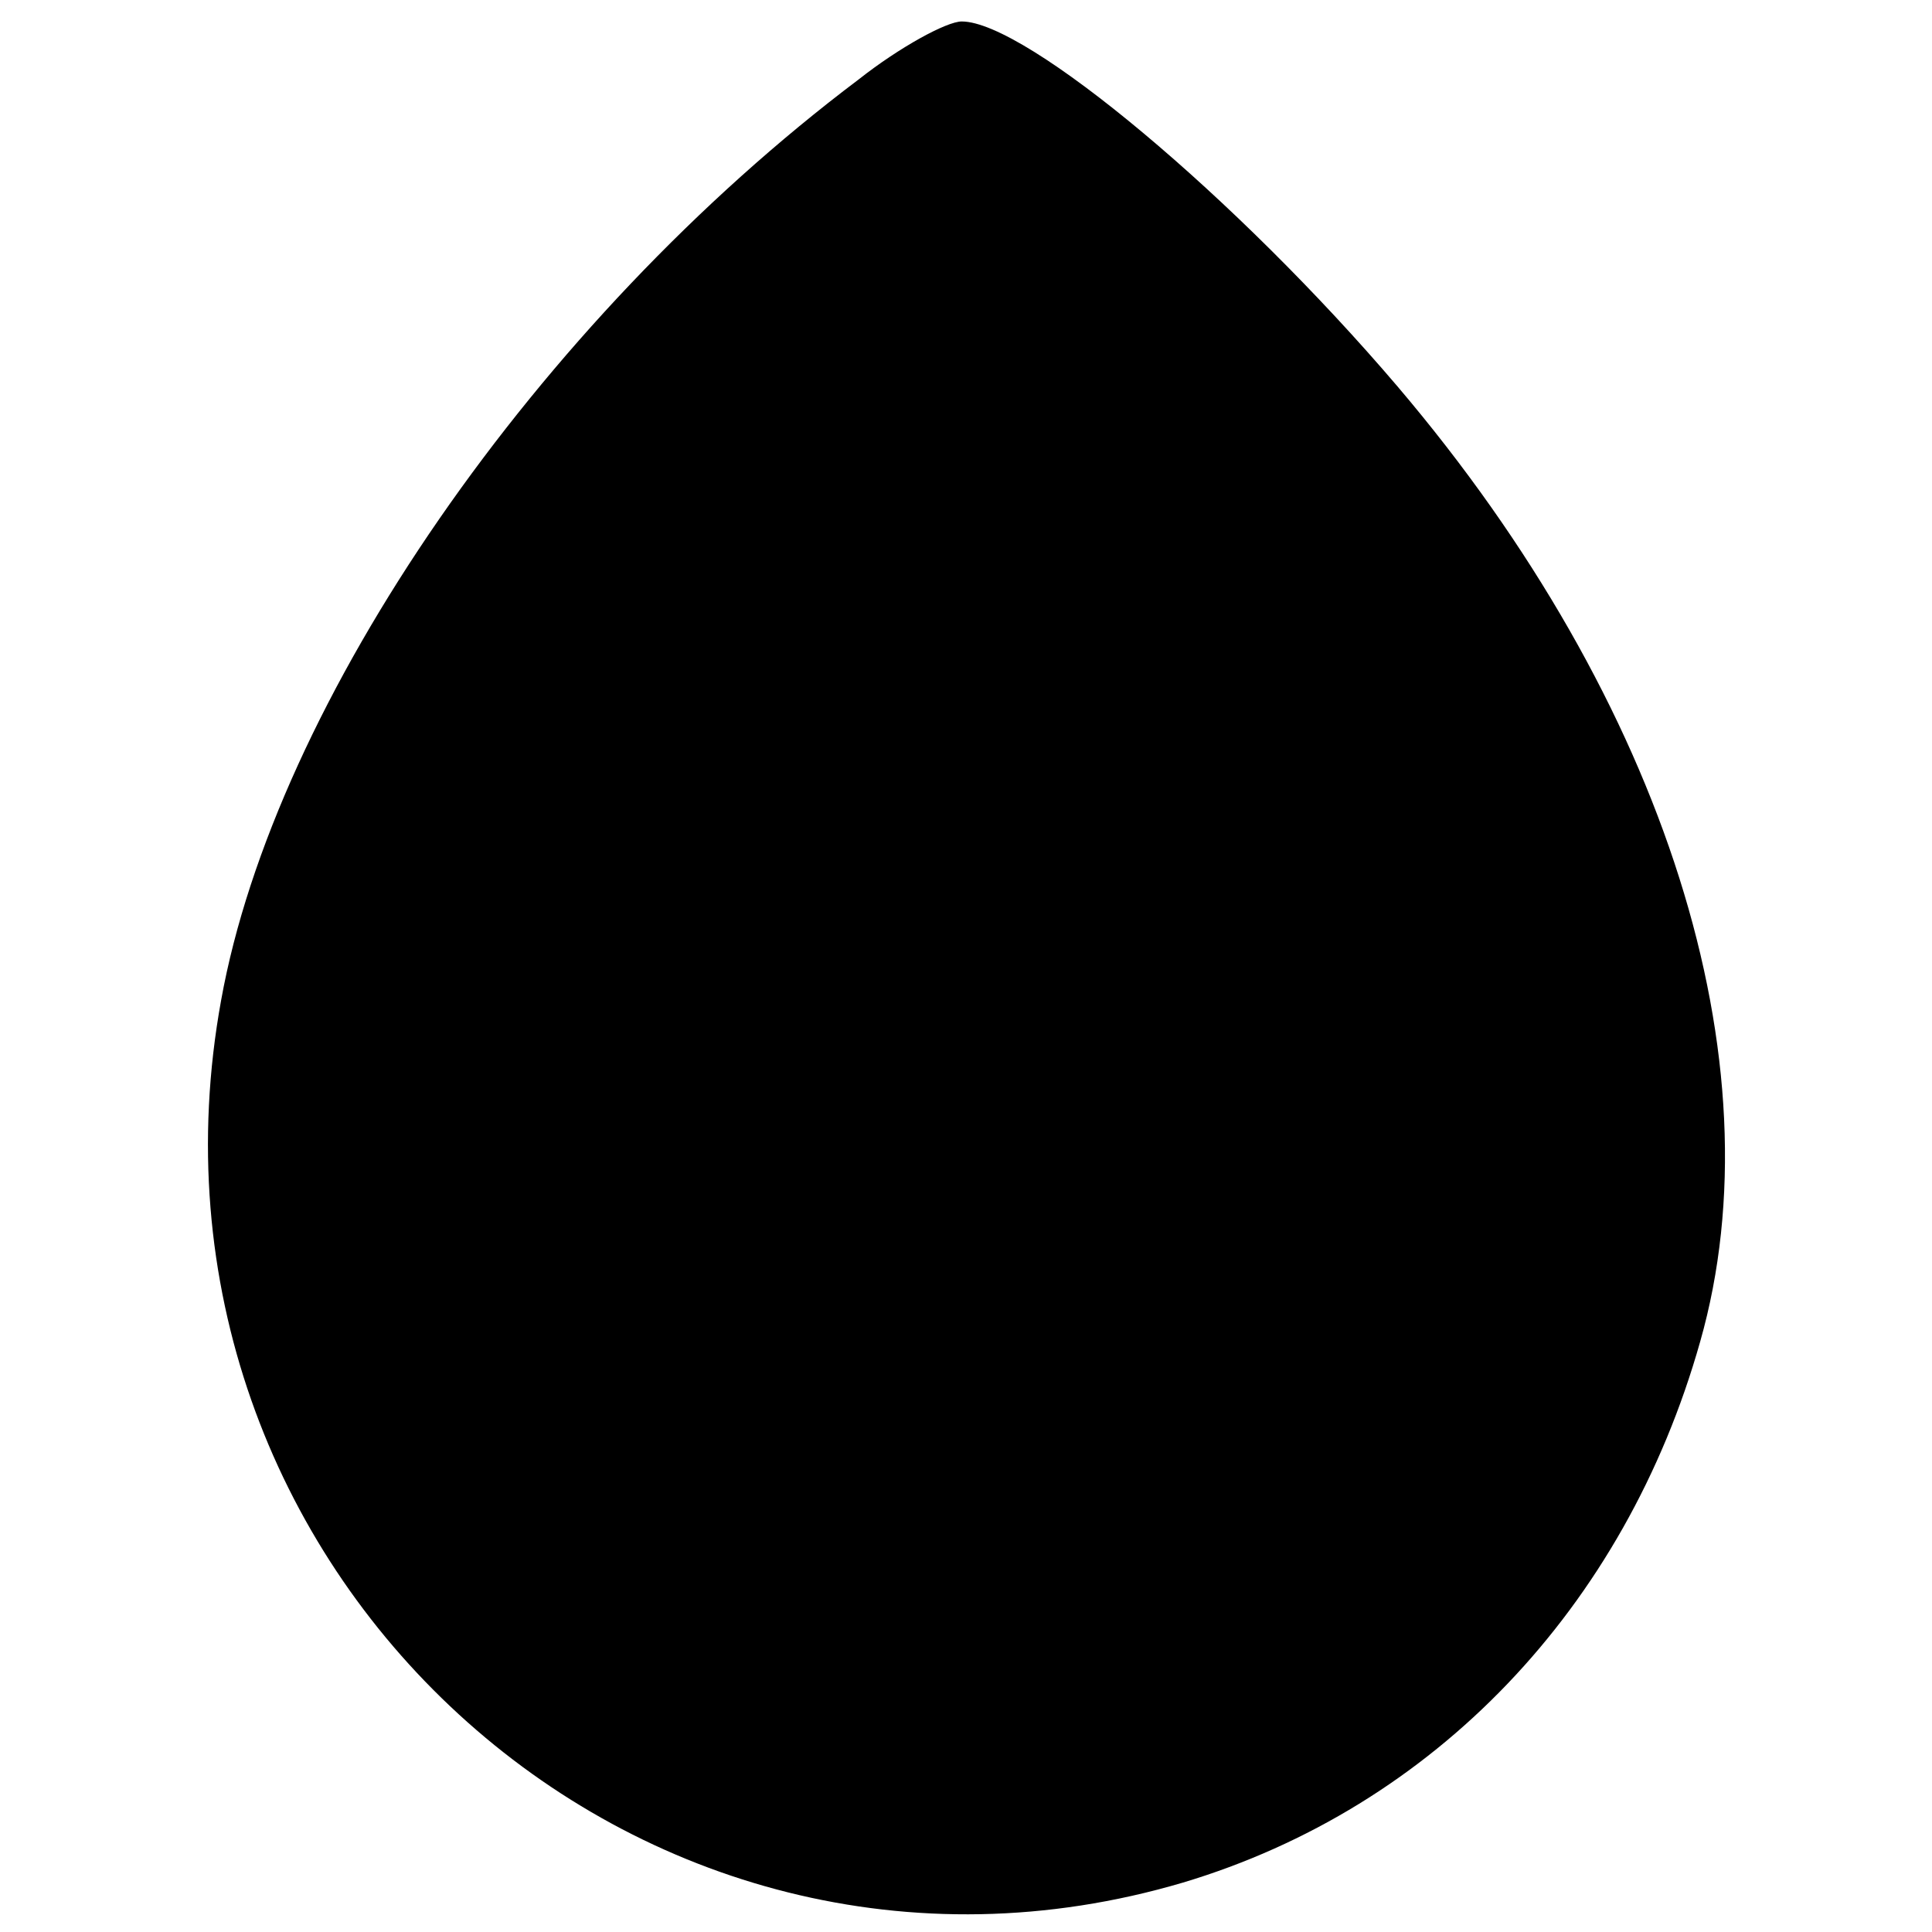 <?xml version="1.0" standalone="no"?>
<!DOCTYPE svg PUBLIC "-//W3C//DTD SVG 20010904//EN"
 "http://www.w3.org/TR/2001/REC-SVG-20010904/DTD/svg10.dtd">
<svg version="1.0" xmlns="http://www.w3.org/2000/svg"
 width="90pt" height="90pt" viewBox="0 0 90 90"
 preserveAspectRatio="xMidYMid meet">
<g transform="translate(0,90) scale(0.1,-0.1)"
fill="#000000" stroke="none">
<path d="M400 863 c-150 -113 -272 -290 -297 -429 -48 -264 194 -486 448 -411
117 35 206 128 241 252 37 130 -16 298 -141 445 -75 88 -173 170 -203 170 -7
0 -29 -12 -48 -27z"/>
</g>
</svg>
